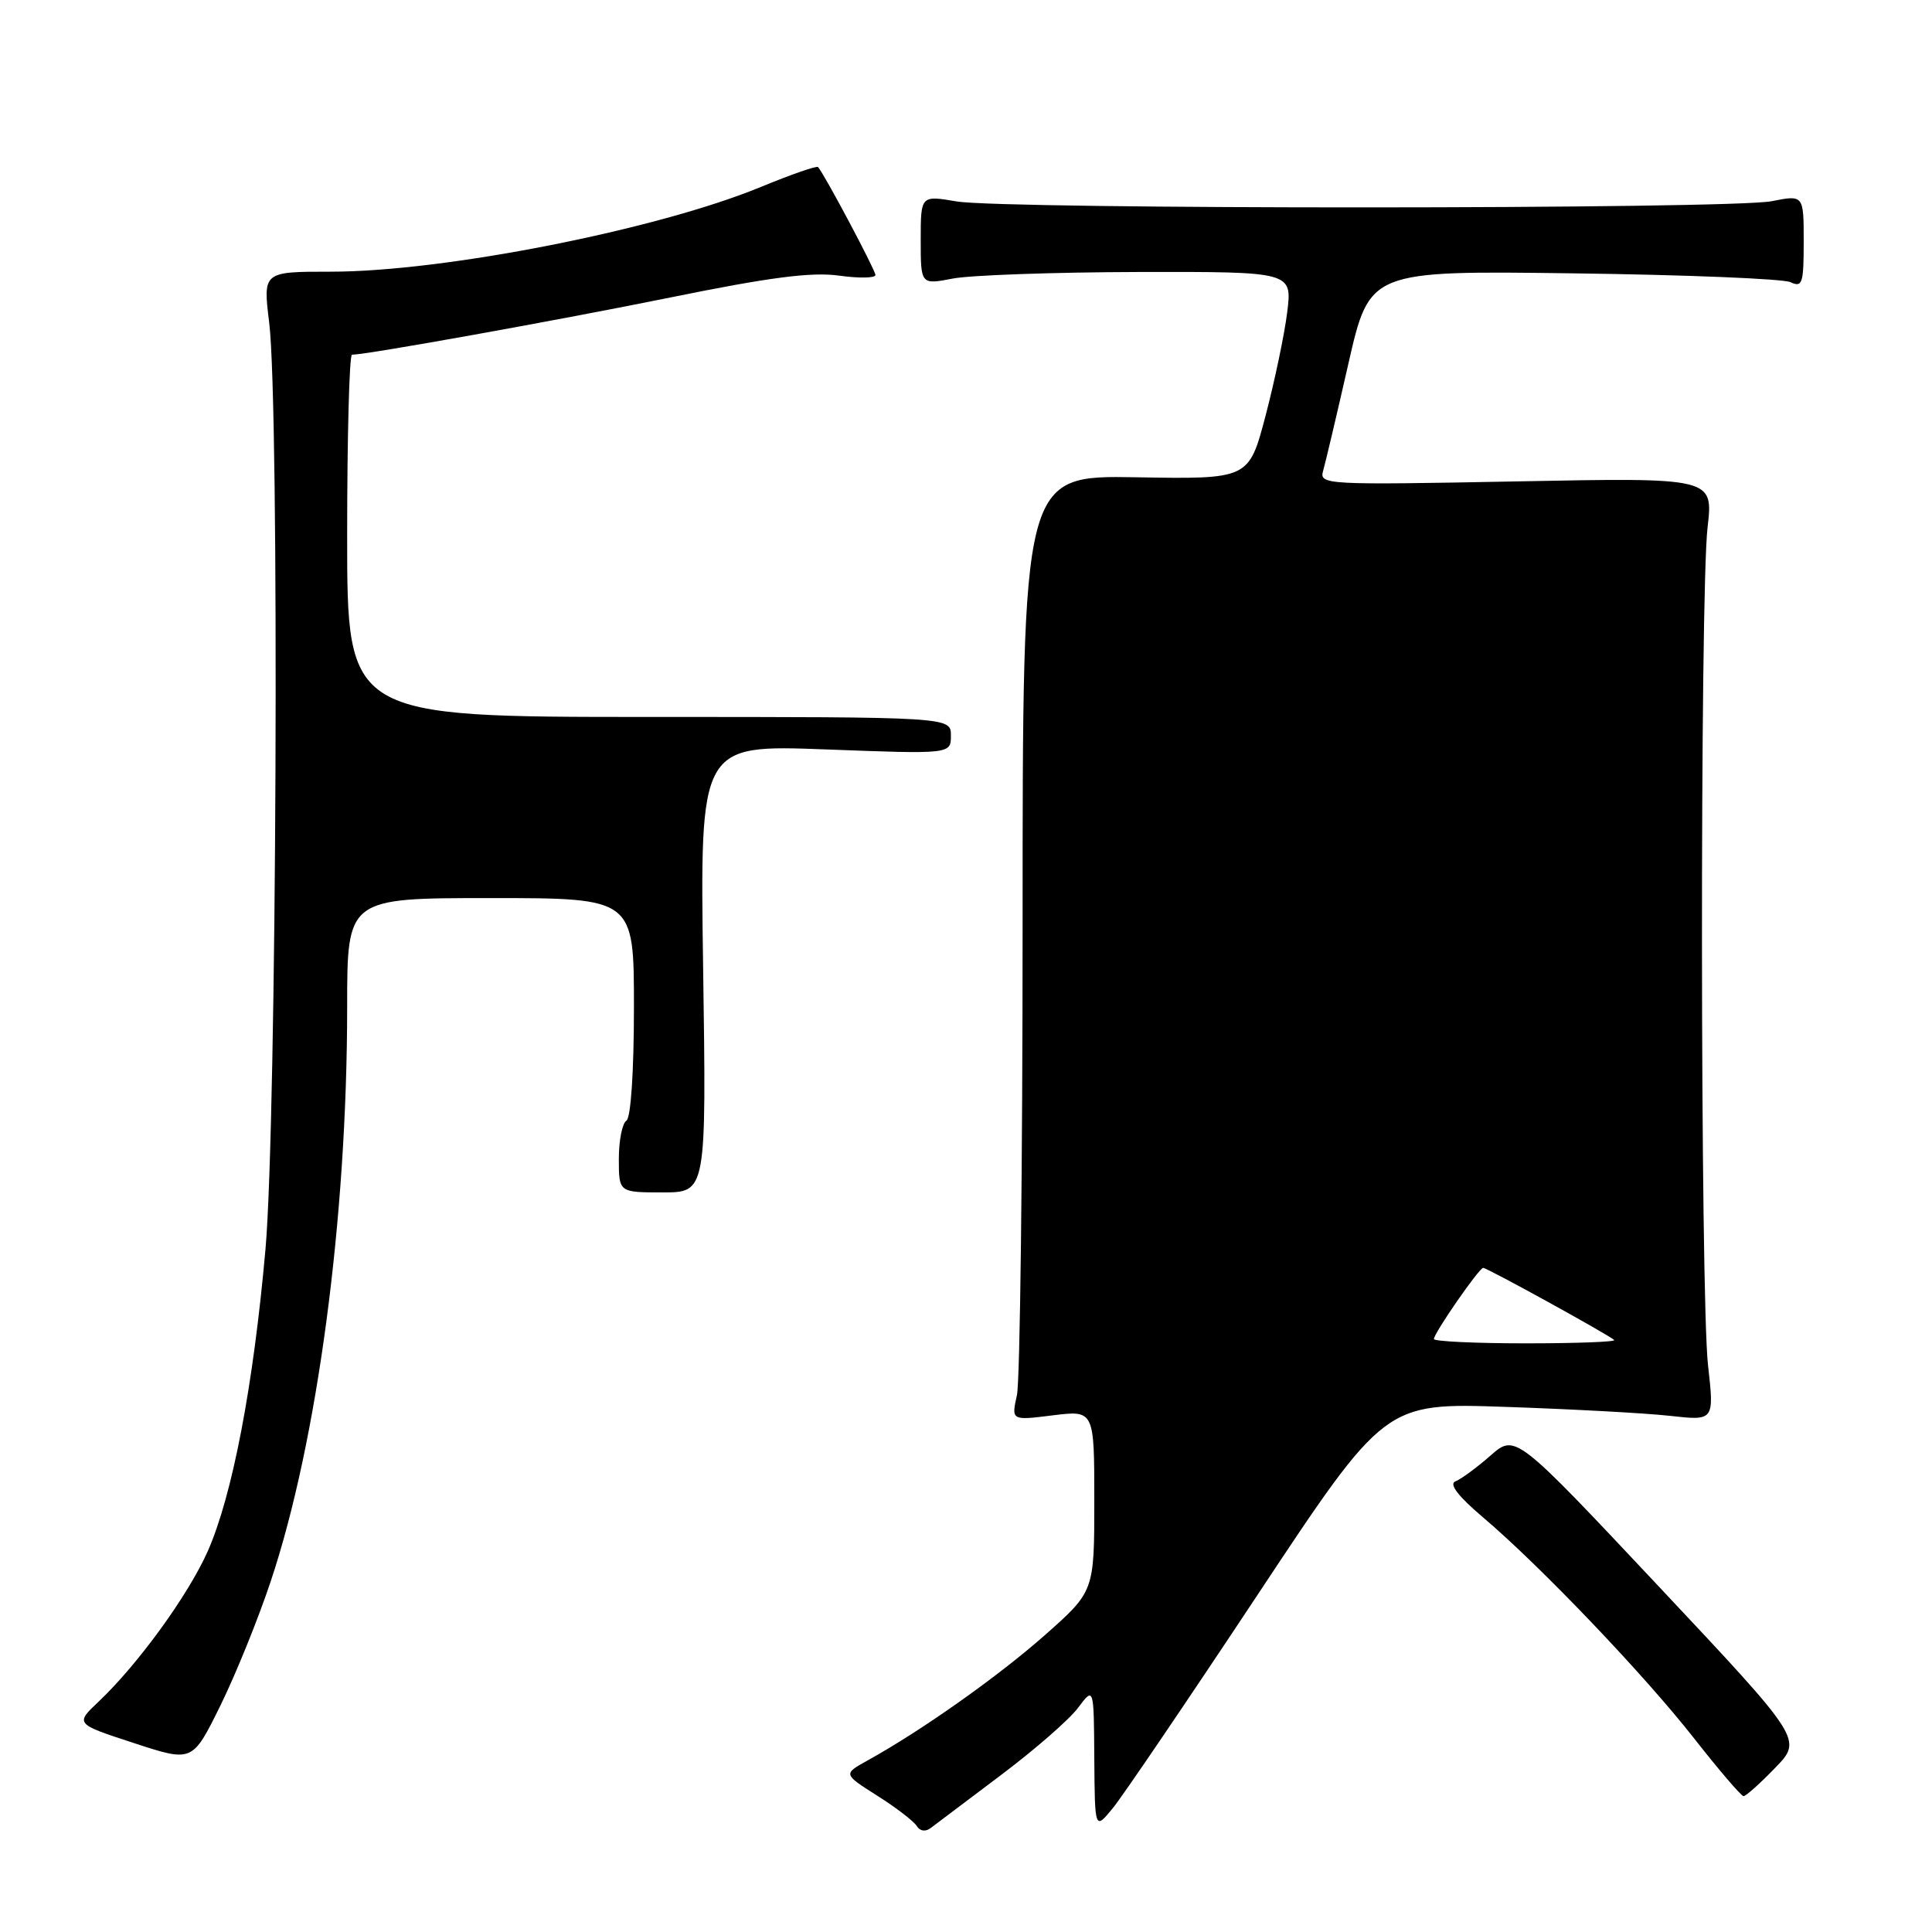 <?xml version="1.0" encoding="UTF-8" standalone="no"?>
<!DOCTYPE svg PUBLIC "-//W3C//DTD SVG 1.1//EN" "http://www.w3.org/Graphics/SVG/1.1/DTD/svg11.dtd" >
<svg xmlns="http://www.w3.org/2000/svg" xmlns:xlink="http://www.w3.org/1999/xlink" version="1.1" viewBox="0 0 256 256">
 <g >
 <path fill="currentColor"
d=" M 132.64 235.20 C 137.11 231.84 141.71 227.83 142.85 226.29 C 144.94 223.50 144.94 223.50 145.00 233.00 C 145.07 242.50 145.07 242.50 147.46 239.58 C 148.77 237.98 157.42 225.23 166.67 211.27 C 183.50 185.87 183.50 185.87 199.50 186.42 C 208.30 186.72 218.12 187.25 221.32 187.61 C 227.15 188.26 227.15 188.26 226.32 180.88 C 225.29 171.58 225.24 78.79 226.26 69.89 C 227.03 63.28 227.03 63.28 200.90 63.79 C 175.61 64.27 174.79 64.23 175.32 62.39 C 175.62 61.35 177.13 54.96 178.67 48.18 C 181.48 35.86 181.48 35.86 208.49 36.22 C 223.35 36.41 236.29 36.94 237.25 37.39 C 238.82 38.13 239.00 37.57 239.00 32.02 C 239.00 25.82 239.00 25.82 234.75 26.66 C 229.29 27.74 133.04 27.76 126.75 26.69 C 122.00 25.88 122.00 25.88 122.00 31.80 C 122.00 37.73 122.00 37.73 126.25 36.91 C 128.59 36.46 139.66 36.07 150.87 36.04 C 171.23 36.00 171.23 36.00 170.56 41.39 C 170.19 44.35 168.89 50.54 167.68 55.14 C 165.47 63.50 165.47 63.50 150.49 63.24 C 135.50 62.99 135.50 62.99 135.50 122.24 C 135.50 154.83 135.16 183.01 134.75 184.86 C 134.00 188.23 134.00 188.23 139.50 187.54 C 145.00 186.86 145.00 186.86 145.00 198.86 C 145.00 210.87 145.00 210.87 138.42 216.69 C 132.20 222.18 122.09 229.33 114.94 233.28 C 111.72 235.07 111.72 235.07 116.24 237.94 C 118.73 239.51 121.08 241.32 121.47 241.95 C 121.90 242.65 122.63 242.75 123.34 242.21 C 123.98 241.72 128.16 238.57 132.64 235.20 Z  M 235.22 234.25 C 238.85 230.50 238.85 230.50 219.82 210.24 C 200.79 189.98 200.79 189.98 197.49 192.88 C 195.68 194.47 193.59 196.00 192.85 196.29 C 191.96 196.63 193.21 198.26 196.50 201.05 C 204.13 207.52 217.89 221.93 224.53 230.41 C 227.80 234.58 230.73 238.00 231.03 238.00 C 231.34 238.00 233.23 236.31 235.22 234.25 Z  M 35.90 209.45 C 42.07 190.92 46.00 161.34 46.00 133.45 C 46.00 119.00 46.00 119.00 65.00 119.00 C 84.00 119.00 84.00 119.00 84.00 133.44 C 84.00 141.99 83.59 148.13 83.00 148.50 C 82.45 148.84 82.00 151.12 82.00 153.56 C 82.00 158.00 82.00 158.00 87.80 158.00 C 93.60 158.00 93.60 158.00 93.17 128.34 C 92.74 98.68 92.74 98.68 109.37 99.30 C 126.00 99.93 126.00 99.93 126.00 97.46 C 126.00 95.00 126.00 95.00 86.00 95.00 C 46.00 95.00 46.00 95.00 46.00 71.00 C 46.00 57.80 46.29 47.00 46.64 47.00 C 48.59 47.00 73.89 42.45 88.91 39.40 C 101.97 36.74 107.53 36.02 111.16 36.52 C 113.82 36.89 116.00 36.85 116.00 36.44 C 116.00 35.81 109.34 23.26 108.40 22.14 C 108.24 21.93 104.82 23.12 100.80 24.78 C 87.02 30.45 58.86 36.00 43.82 36.00 C 34.84 36.00 34.84 36.00 35.67 42.75 C 37.05 54.01 36.67 148.52 35.18 165.50 C 33.58 183.59 30.80 198.13 27.53 205.54 C 24.96 211.33 18.30 220.52 13.08 225.46 C 9.95 228.42 9.95 228.42 17.73 230.96 C 25.50 233.51 25.50 233.51 29.20 226.00 C 31.23 221.88 34.25 214.43 35.90 209.45 Z  M 190.00 177.43 C 190.00 176.65 195.99 168.00 196.53 168.00 C 197.06 168.00 213.25 176.92 213.89 177.56 C 214.13 177.80 208.86 178.00 202.17 178.00 C 195.48 178.00 190.00 177.74 190.00 177.43 Z "/>
</g>
</svg>